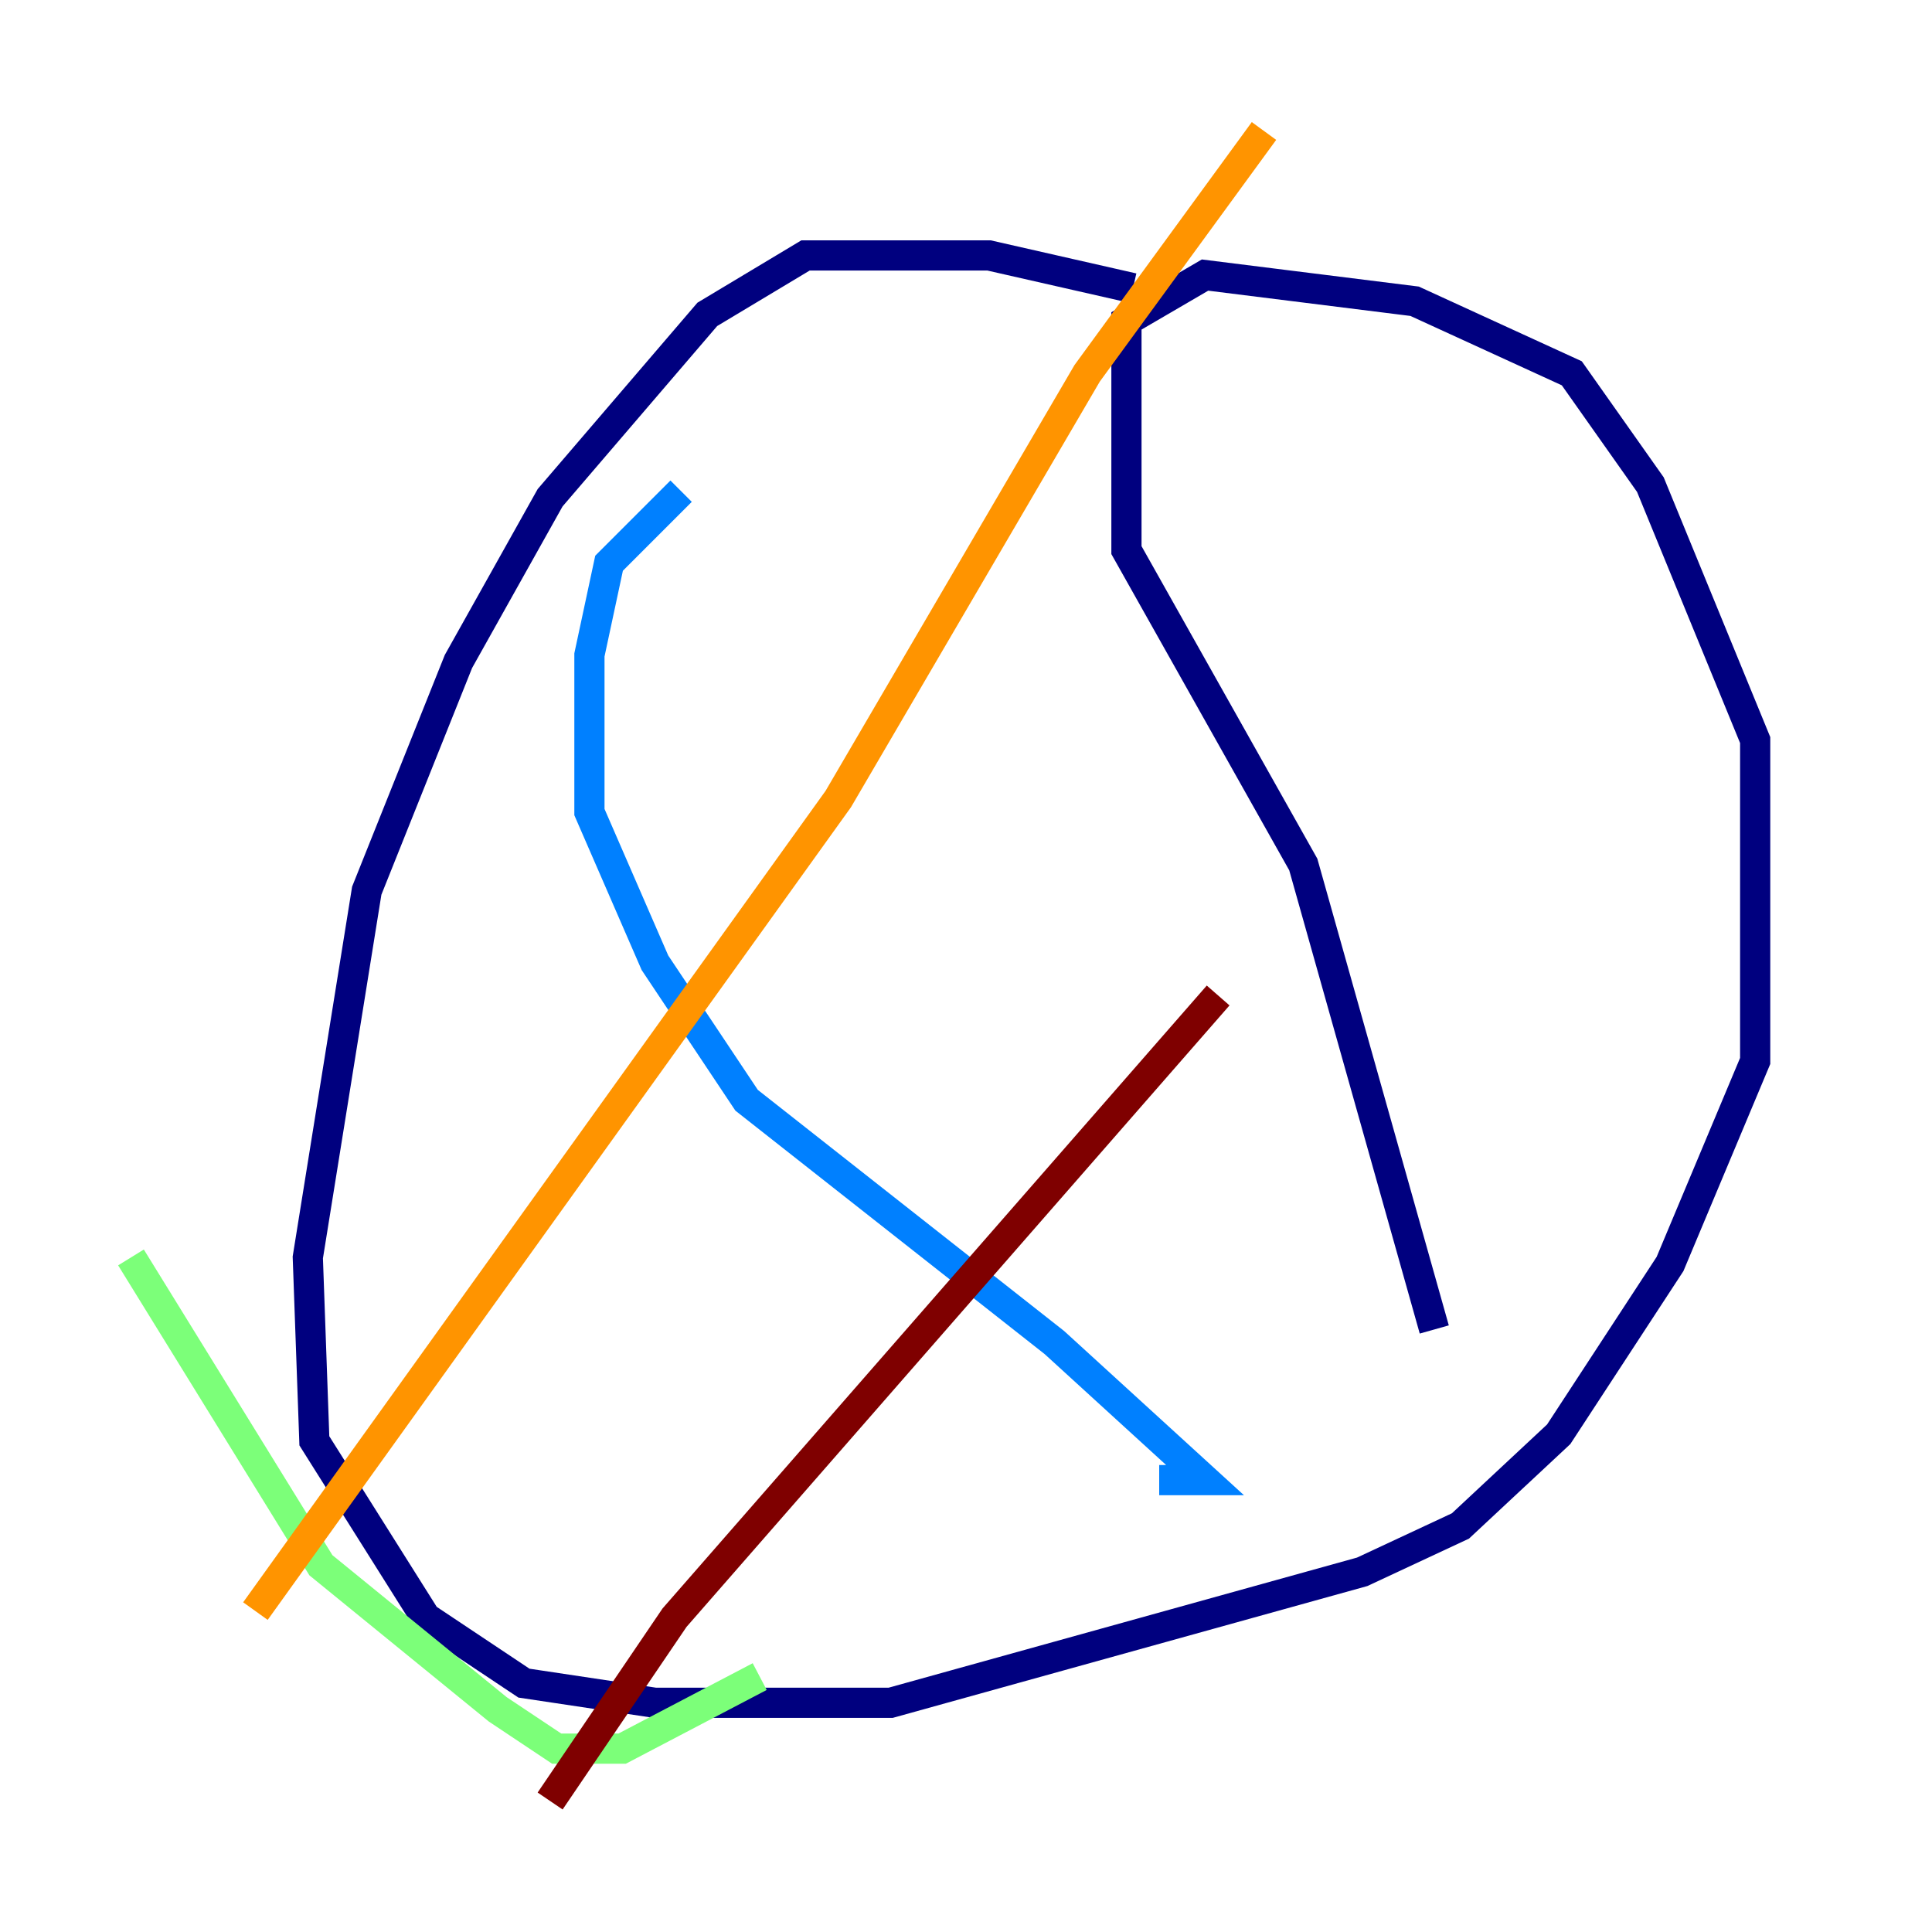 <?xml version="1.0" encoding="utf-8" ?>
<svg baseProfile="tiny" height="128" version="1.2" viewBox="0,0,128,128" width="128" xmlns="http://www.w3.org/2000/svg" xmlns:ev="http://www.w3.org/2001/xml-events" xmlns:xlink="http://www.w3.org/1999/xlink"><defs /><polyline fill="none" points="75.064,19.091 65.519,16.922 53.37,16.922 46.861,20.827 36.447,32.976 30.373,43.824 24.298,59.01 20.393,83.308 20.827,95.458 28.203,107.173 34.712,111.512 43.39,112.814 59.01,112.814 90.251,104.136 96.759,101.098 103.268,95.024 110.644,83.742 116.285,70.291 116.285,49.031 109.342,32.108 104.136,24.732 93.722,19.959 79.837,18.224 74.63,21.261 74.63,36.447 86.346,57.275 95.024,88.081" stroke="#00007f" stroke-width="2" /><polyline fill="none" points="45.125,32.542 40.352,37.315 39.051,43.39 39.051,53.803 43.39,63.783 49.464,72.895 69.858,88.949 79.837,98.061 76.8,98.061" stroke="#0080ff" stroke-width="2" /><polyline fill="none" points="8.678,83.308 21.261,103.702 32.976,113.248 36.881,115.851 41.22,115.851 50.332,111.078" stroke="#7cff79" stroke-width="2" /><polyline fill="none" points="16.922,106.739 55.539,52.936 72.027,24.732 83.742,8.678" stroke="#ff9400" stroke-width="2" /><polyline fill="none" points="36.447,119.322 44.691,107.173 80.705,65.953" stroke="#7f0000" stroke-width="2" /></svg>